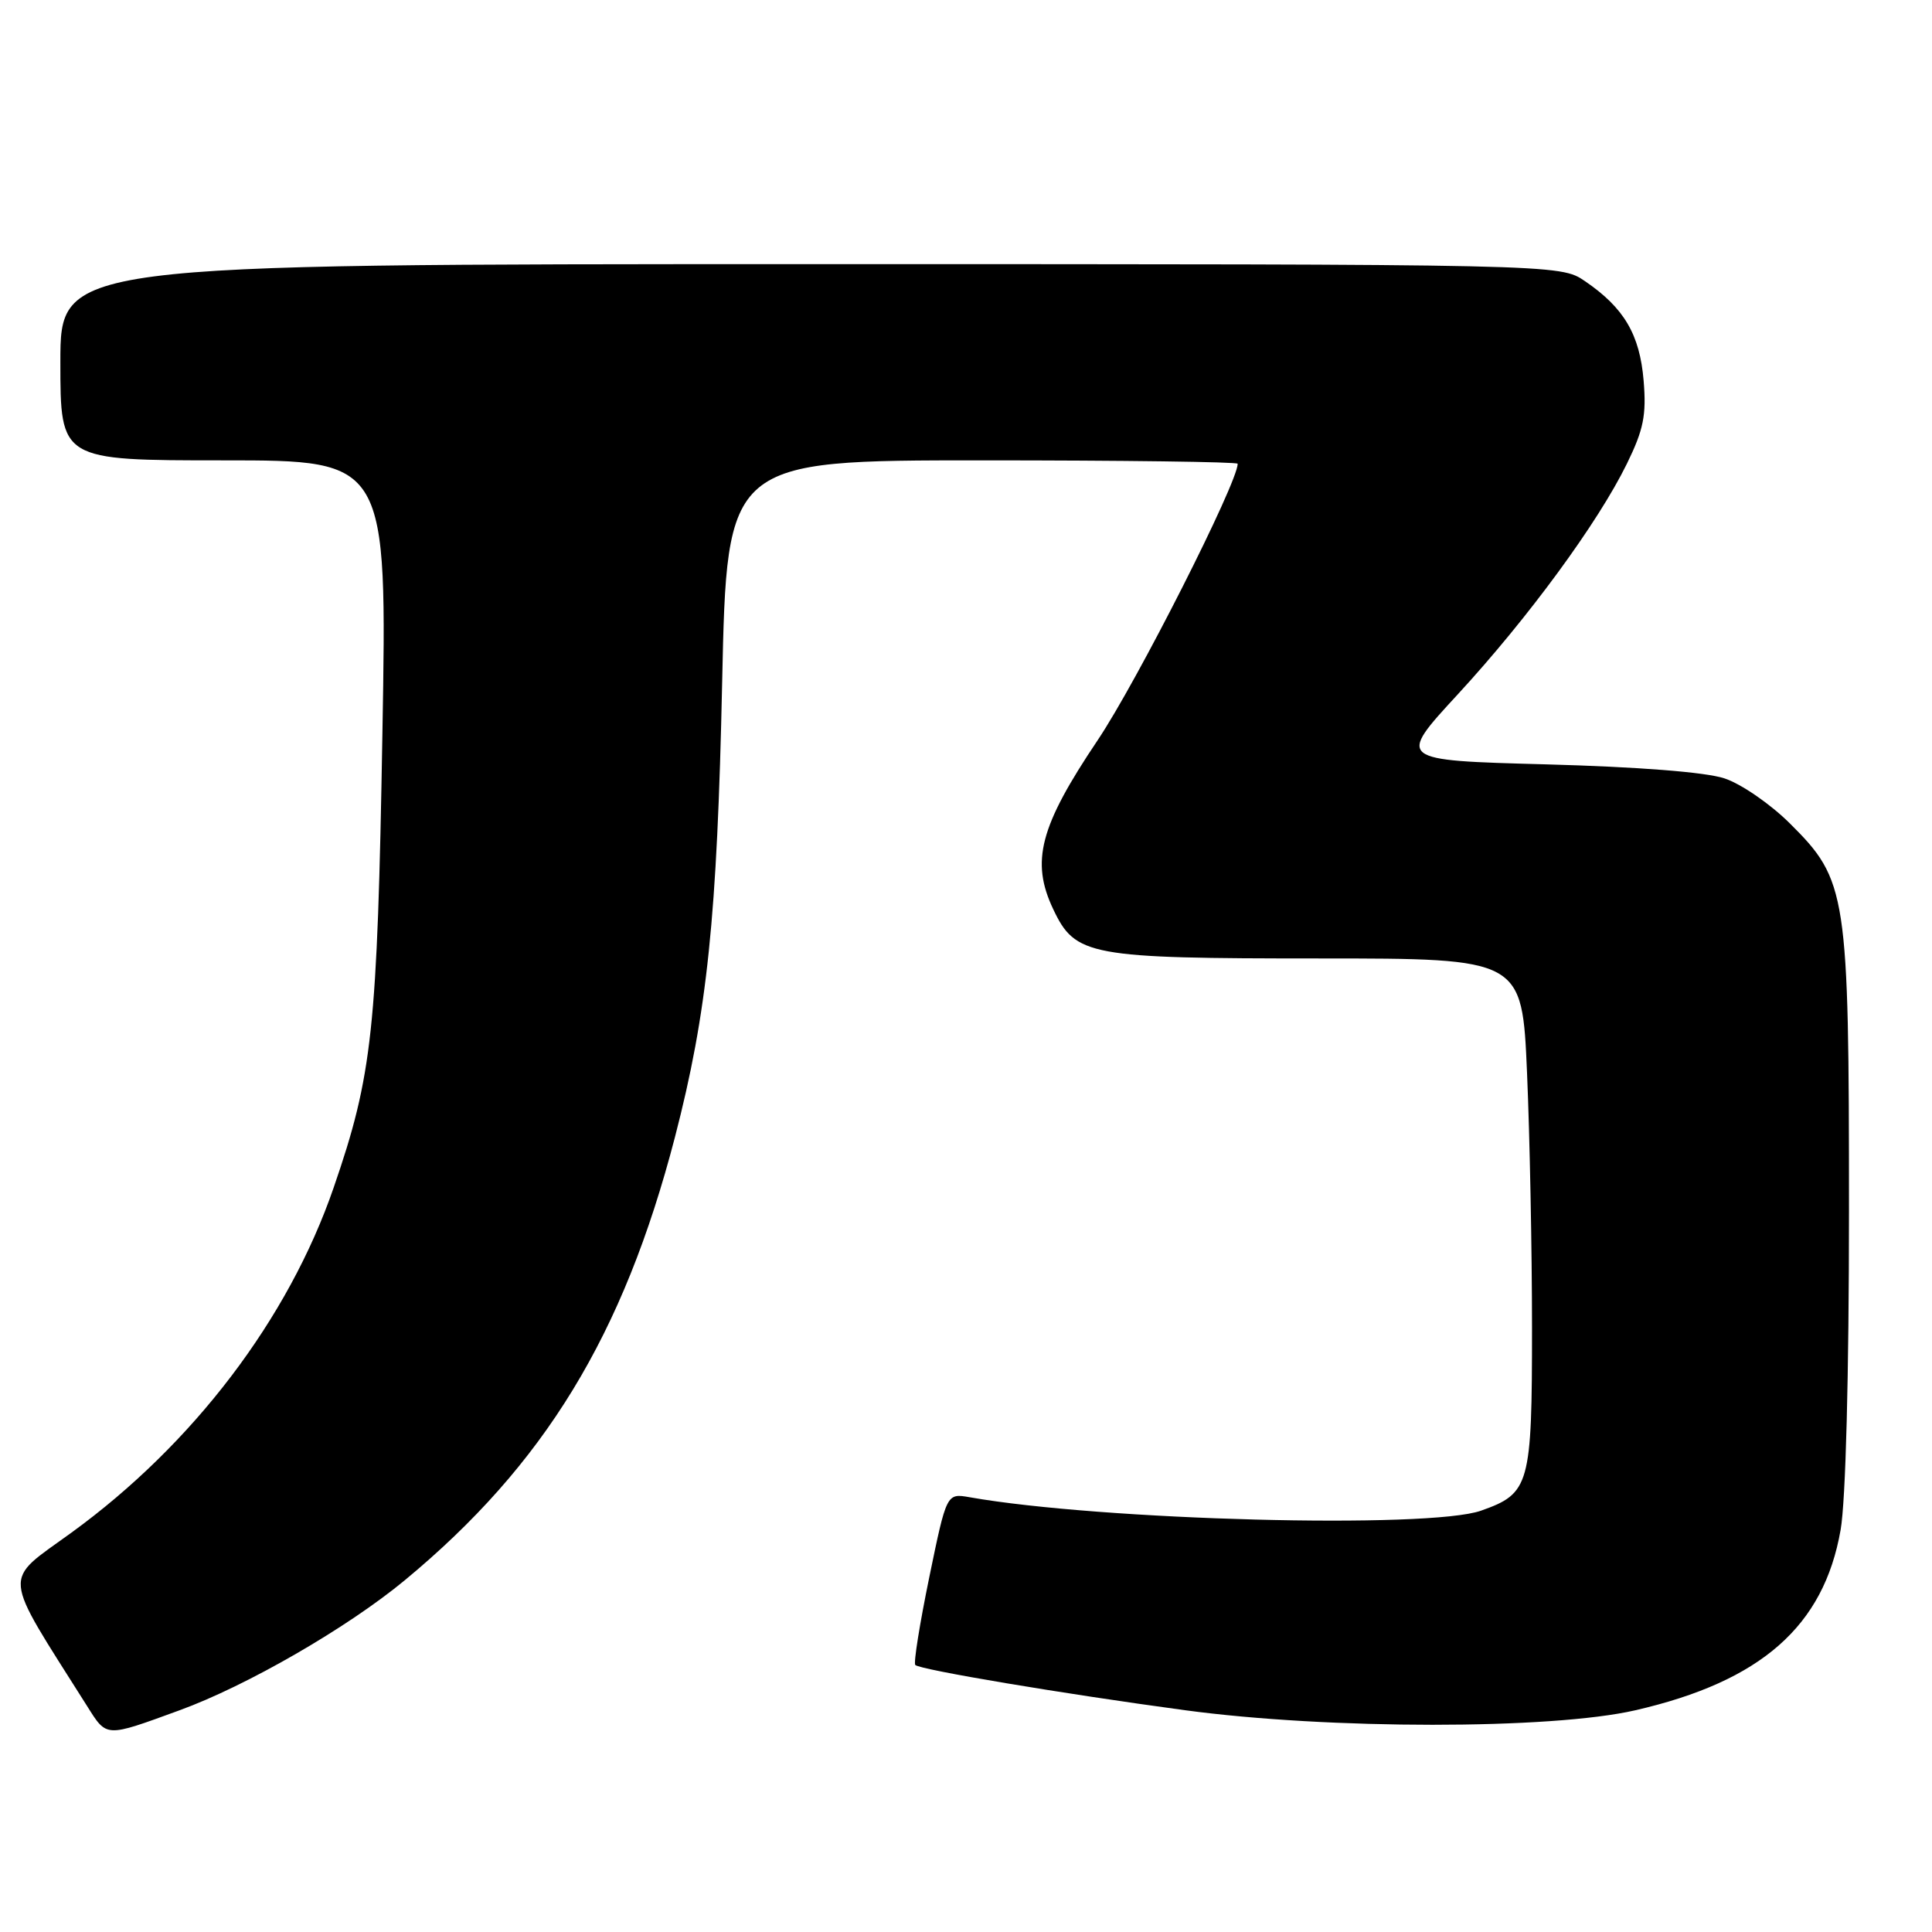 <?xml version="1.0" encoding="UTF-8" standalone="no"?>
<!DOCTYPE svg PUBLIC "-//W3C//DTD SVG 1.1//EN" "http://www.w3.org/Graphics/SVG/1.1/DTD/svg11.dtd" >
<svg xmlns="http://www.w3.org/2000/svg" xmlns:xlink="http://www.w3.org/1999/xlink" version="1.1" viewBox="0 0 256 256">
 <g >
 <path fill="currentColor"
d=" M 23.77 226.63 C 32.70 223.38 46.00 215.70 53.60 209.42 C 72.13 194.10 82.61 176.93 89.43 150.69 C 93.72 134.14 95.03 121.58 95.69 90.39 C 96.32 61.00 96.32 61.00 130.16 61.00 C 148.77 61.00 164.00 61.20 164.00 61.45 C 164.00 63.97 150.63 90.37 145.44 98.09 C 137.77 109.50 136.55 114.14 139.56 120.48 C 142.49 126.67 144.29 127.00 174.81 127.00 C 201.69 127.00 201.69 127.00 202.34 142.16 C 202.70 150.50 203.00 165.70 203.00 175.94 C 203.00 196.82 202.70 197.89 196.25 200.17 C 189.37 202.61 145.90 201.47 128.47 198.39 C 125.43 197.86 125.43 197.86 123.13 209.01 C 121.87 215.15 121.03 220.37 121.28 220.62 C 121.92 221.25 140.96 224.45 157.00 226.61 C 176.05 229.18 205.51 229.19 216.69 226.62 C 233.35 222.79 241.66 215.49 243.89 202.72 C 244.57 198.83 245.00 182.27 245.00 160.35 C 245.00 118.29 244.75 116.64 237.17 109.11 C 234.60 106.55 230.70 103.86 228.50 103.14 C 226.01 102.31 217.04 101.61 204.80 101.28 C 185.10 100.75 185.10 100.75 193.14 92.03 C 202.47 81.91 211.74 69.27 215.57 61.45 C 217.78 56.94 218.17 55.01 217.79 50.45 C 217.28 44.31 215.19 40.78 210.01 37.25 C 206.70 35.00 206.70 35.00 107.35 35.00 C 8.00 35.00 8.00 35.00 8.00 48.00 C 8.00 61.00 8.00 61.00 29.65 61.00 C 51.30 61.00 51.30 61.00 50.67 97.25 C 50.00 136.49 49.36 142.44 44.21 157.37 C 38.22 174.76 25.60 191.36 9.47 203.08 C 0.27 209.77 0.10 207.94 11.52 226.03 C 14.18 230.25 13.88 230.24 23.77 226.63 Z "/>
</g>
</svg>